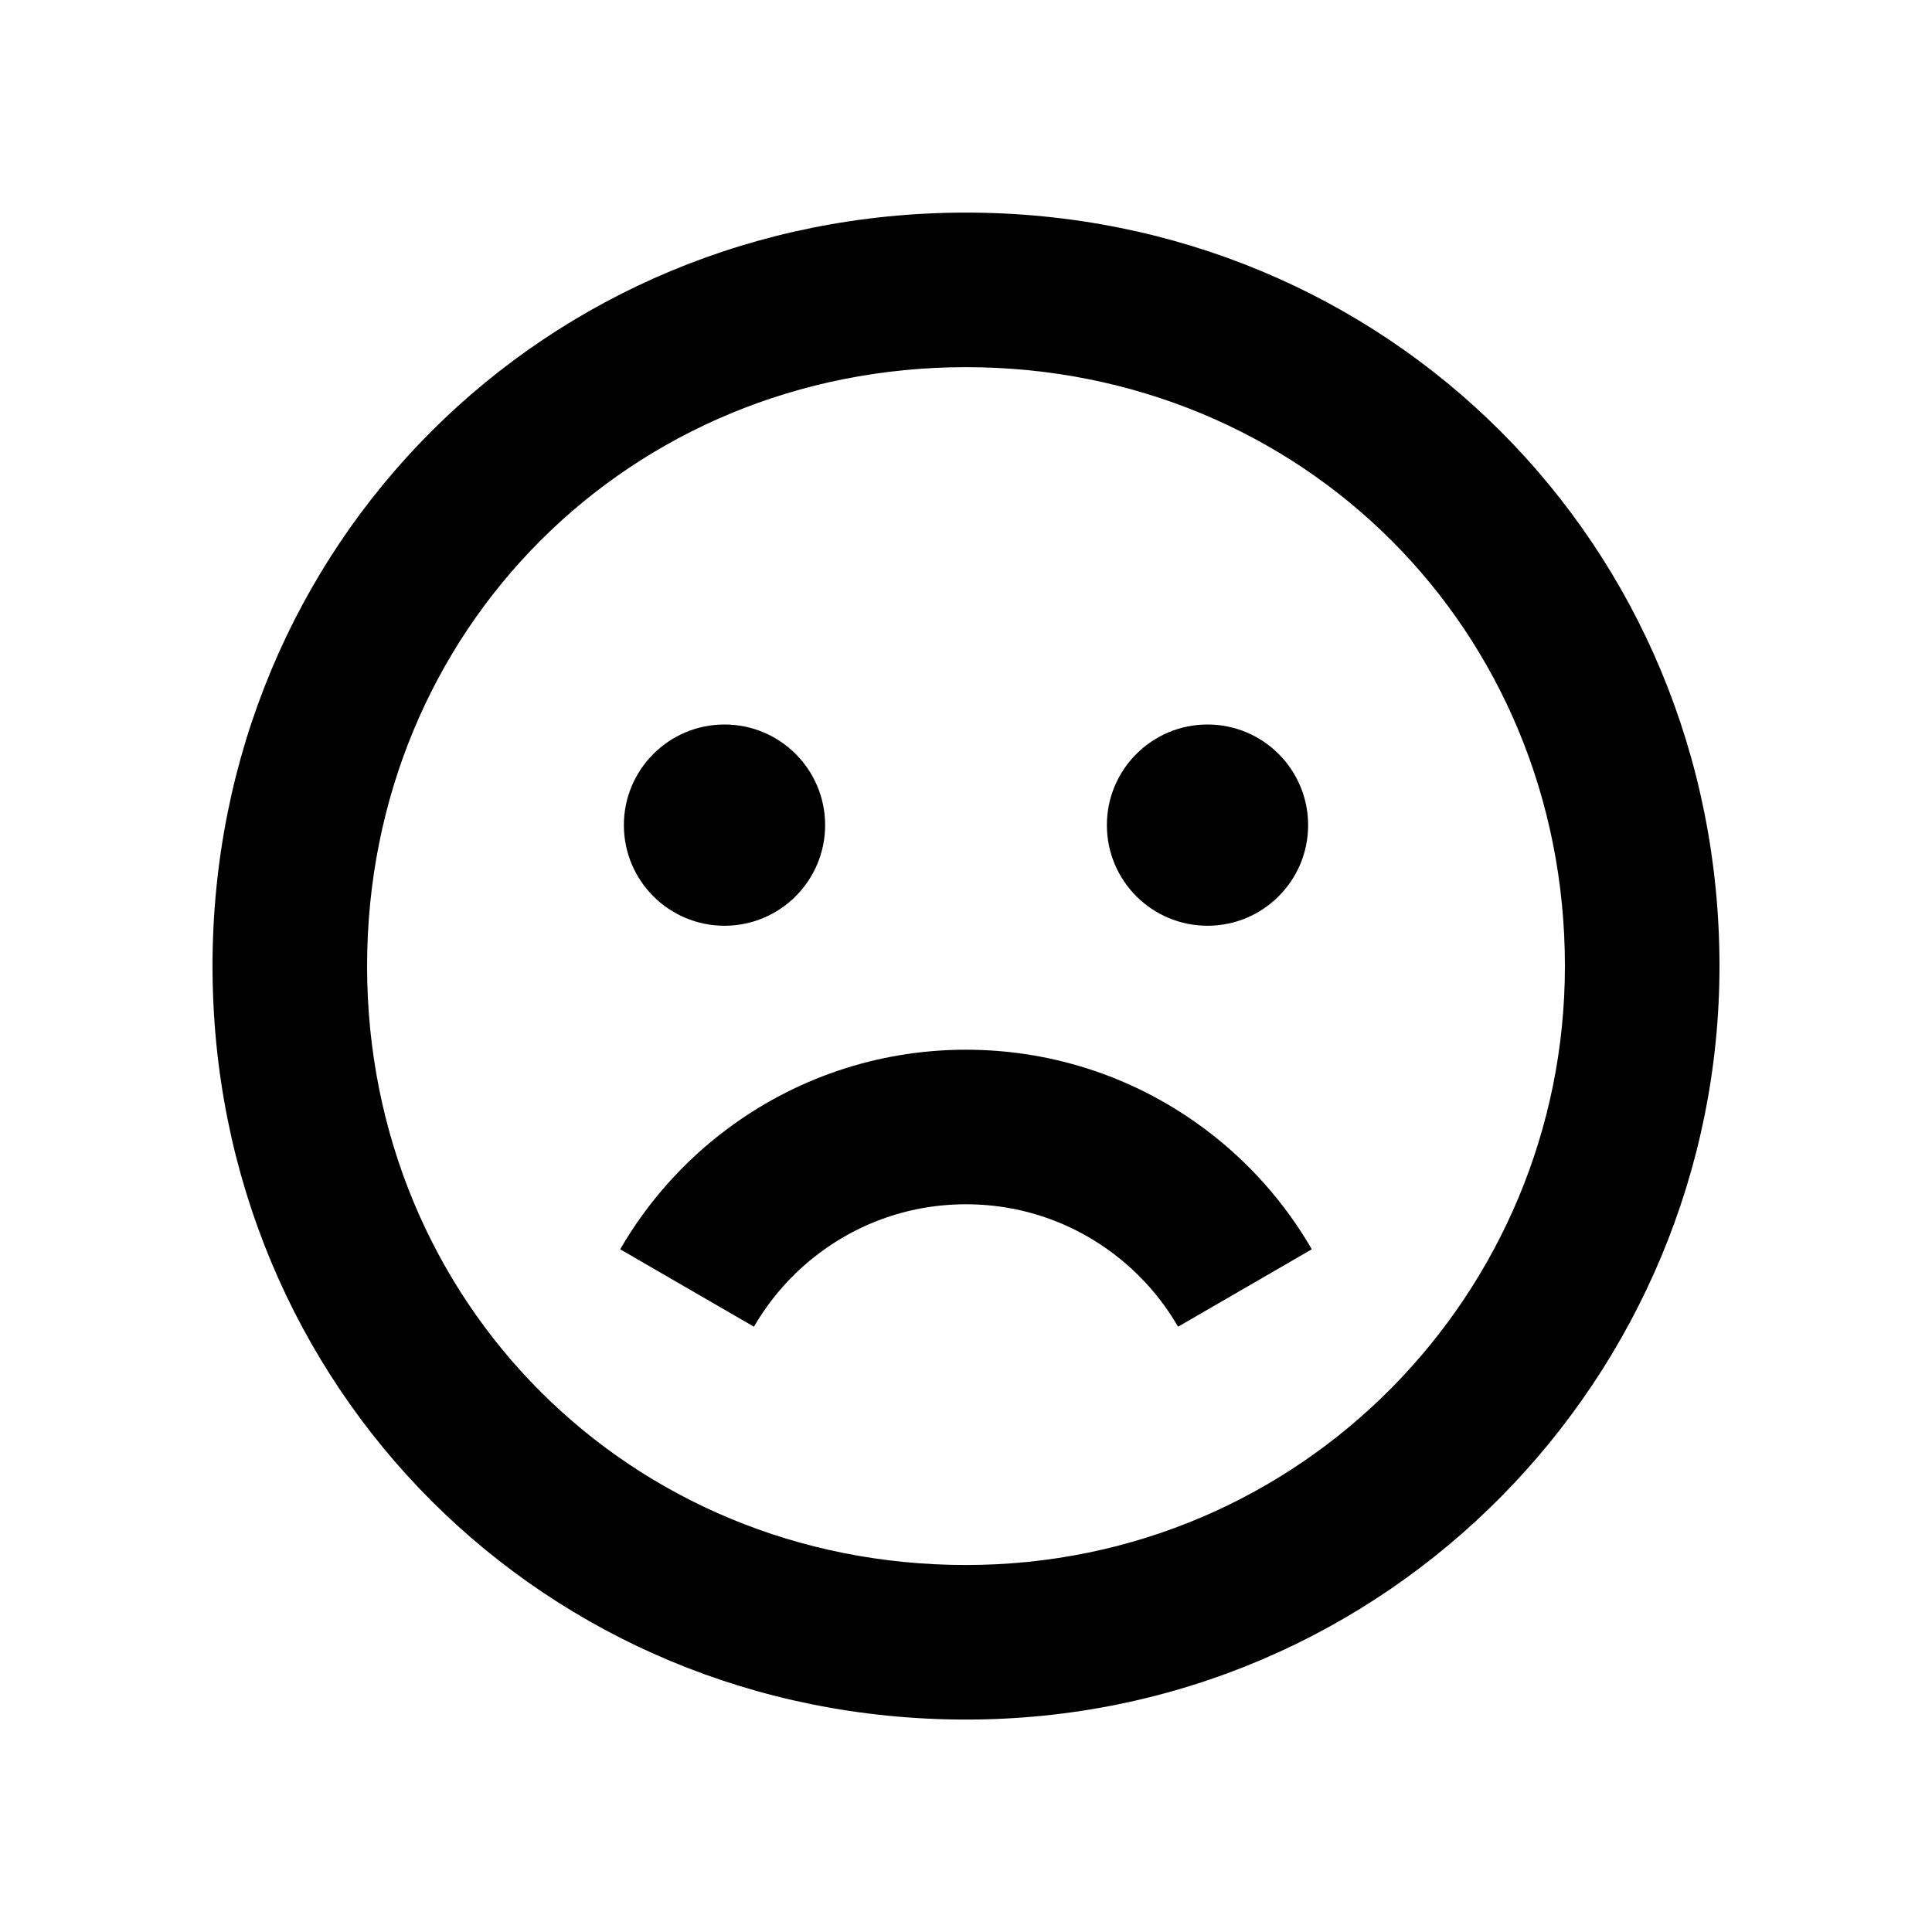 <svg width="24" height="24" viewBox="0 0 24 24" fill="none" xmlns="http://www.w3.org/2000/svg">
<path fill-rule="evenodd" clip-rule="evenodd" d="M12 21.361C6.768 21.361 2.64 17.233 2.64 12.001C2.64 6.769 6.768 2.641 12 2.641C17.232 2.641 21.36 6.769 21.36 12.001C21.36 17.089 17.256 21.361 12 21.361ZM12 4.561C7.824 4.561 4.56 7.825 4.56 12.001C4.56 16.177 7.824 19.441 12 19.441C16.176 19.441 19.44 16.057 19.44 12.001C19.44 7.825 16.176 4.561 12 4.561Z" fill="black"/>
<path d="M8.535 16C8.806 15.532 9.169 15.123 9.6 14.8C10.268 14.298 11.099 14 12 14C12.901 14 13.732 14.298 14.4 14.8C14.831 15.123 15.194 15.532 15.465 16" stroke="black" stroke-width="1.92"/>
<circle cx="9" cy="10.25" r="1.25" fill="black"/>
<circle cx="15" cy="10.25" r="1.25" fill="black"/>
</svg>
